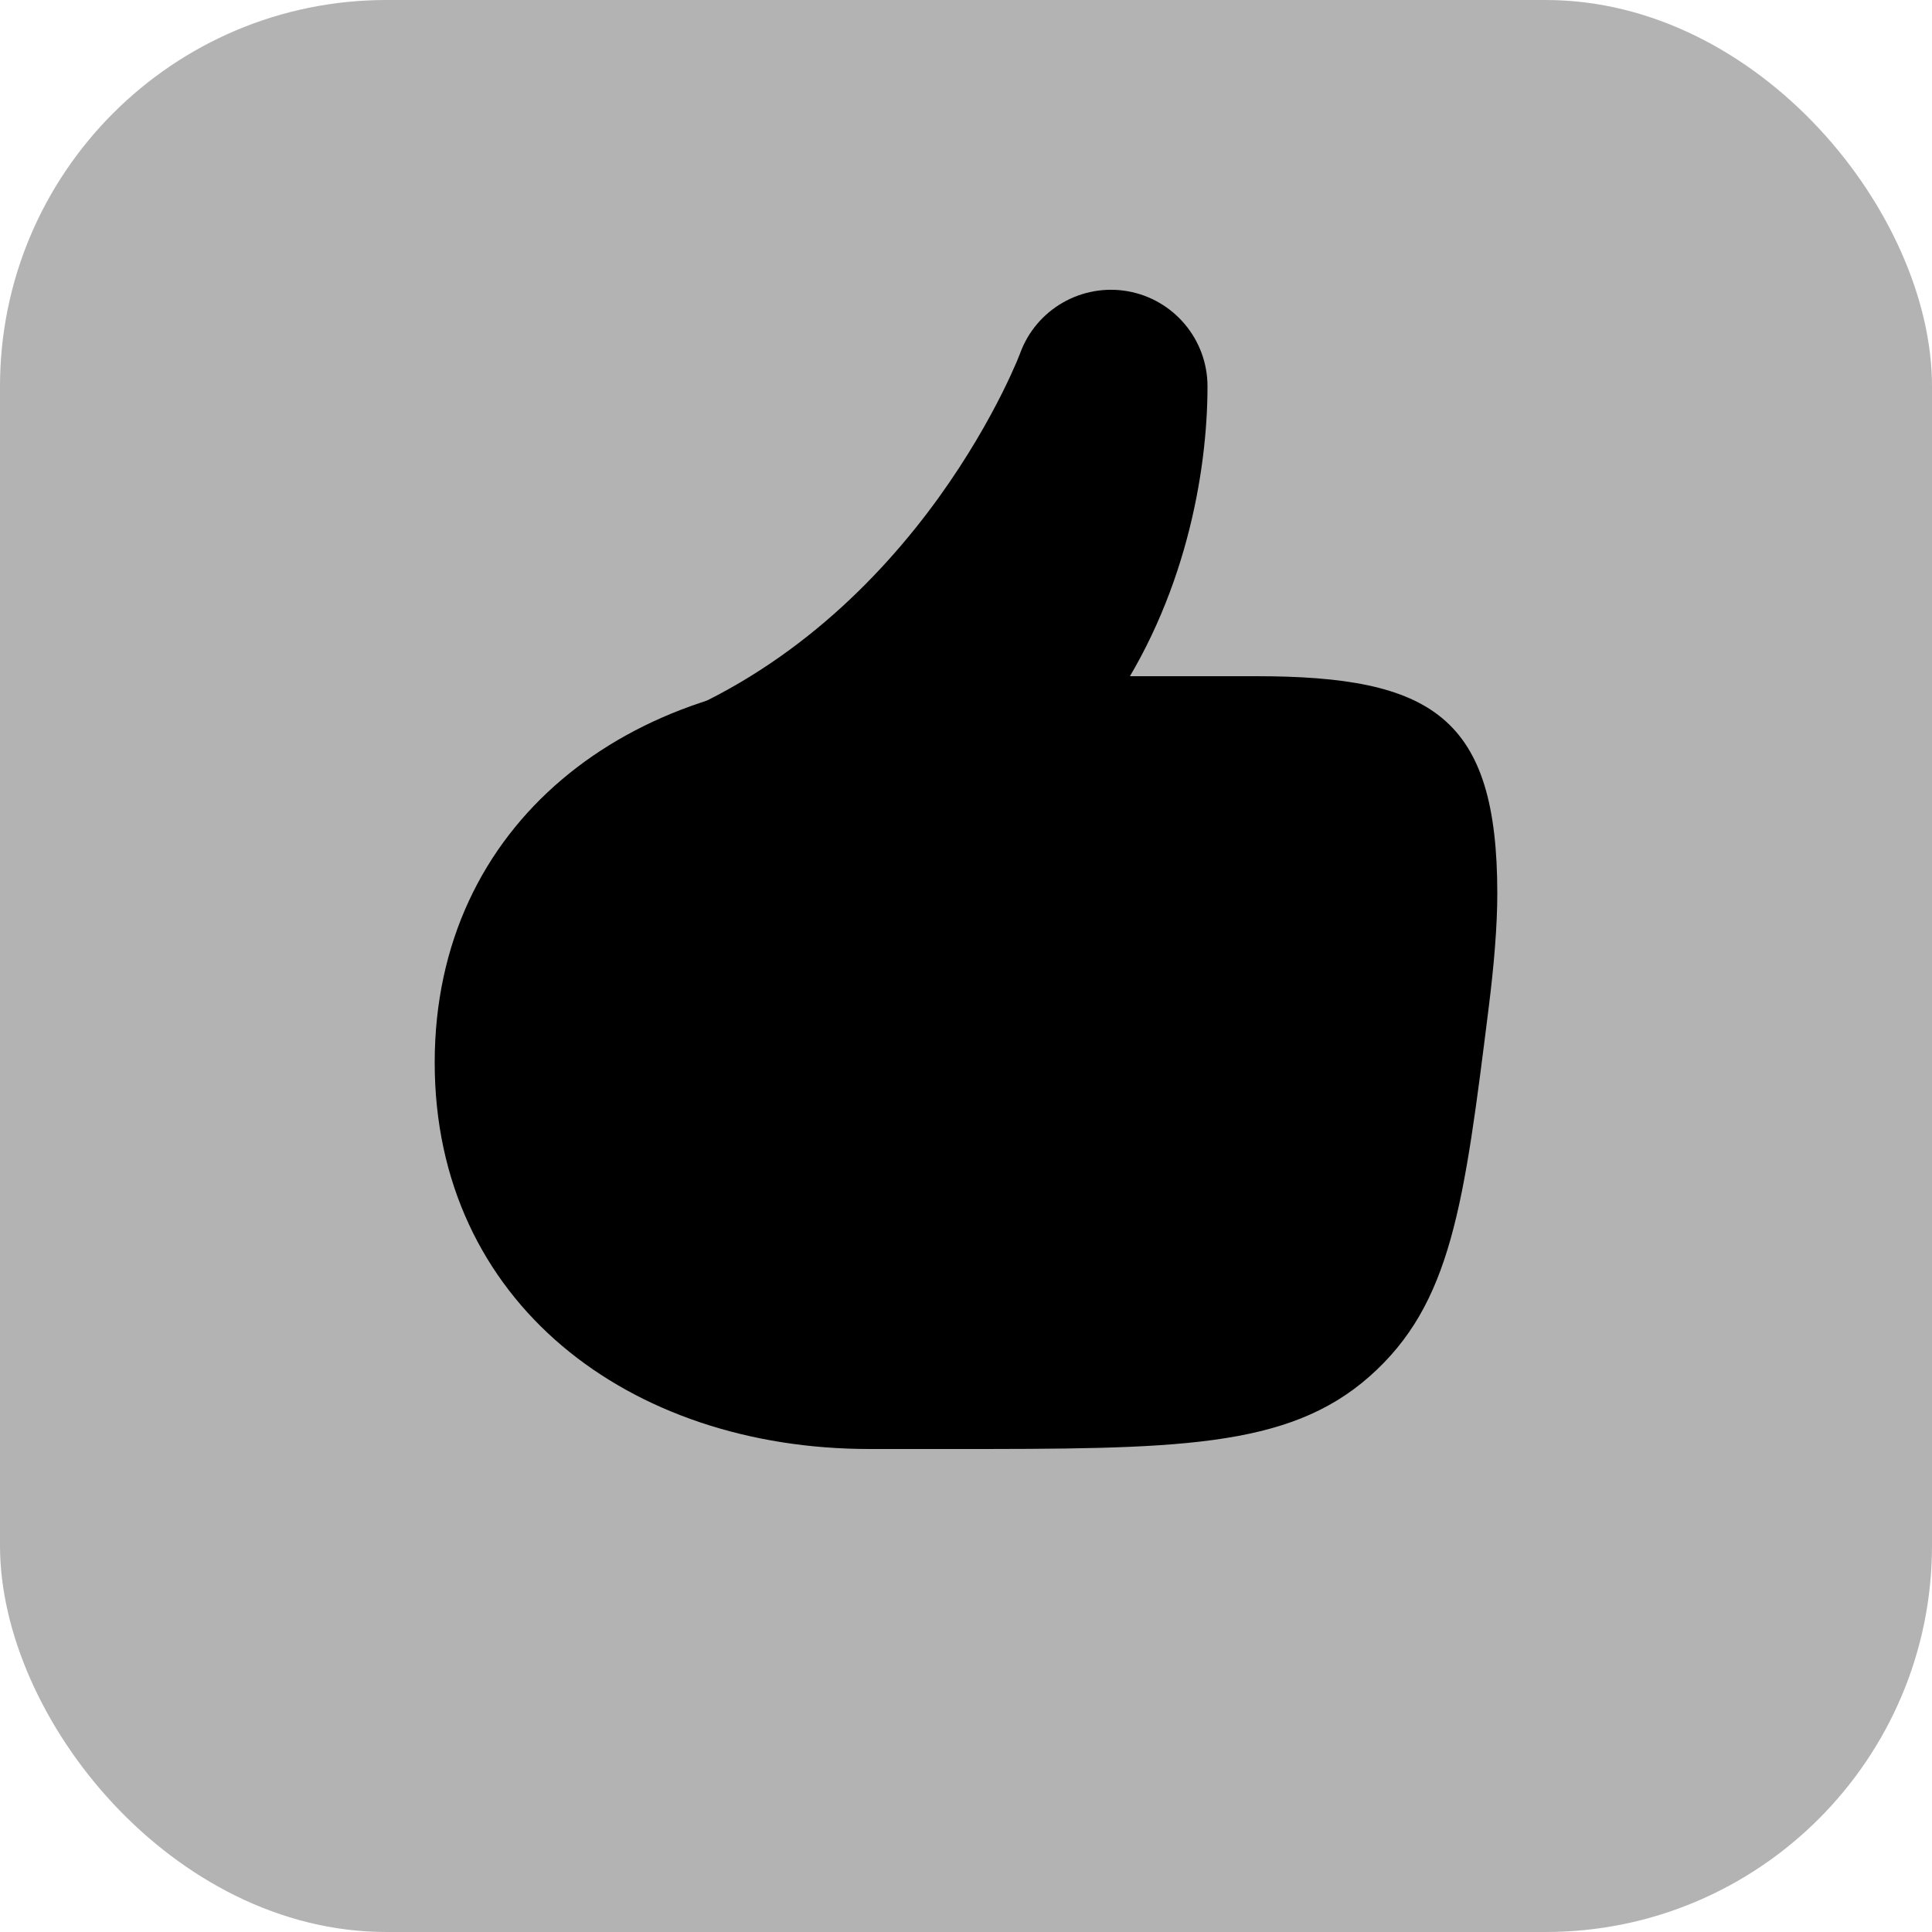 <svg width="20" height="20" viewBox="0 0 20 20" fill="none" xmlns="http://www.w3.org/2000/svg">
<rect width="20" height="20" rx="4" fill="currentColor" fill-opacity="0.3"/>
<path d="M4.5 11C4.5 13.485 6.515 15 9 15H9.838C12.164 15 13.326 15 14.177 14.249C15.027 13.498 15.155 12.476 15.411 10.43C15.466 9.991 15.5 9.585 15.5 9.25C15.5 7.422 14.828 7 13 7H9C6.515 7 4.5 8.515 4.5 11Z" fill="currentColor"/>
<path d="M7.2 8.4L6.834 7.469C6.387 7.645 6.128 8.114 6.217 8.586C6.307 9.058 6.719 9.4 7.2 9.4V8.4ZM11.5 4H12.5C12.5 3.515 12.152 3.1 11.675 3.015C11.198 2.931 10.728 3.2 10.561 3.655L11.5 4ZM10.5 4C10.5 4.609 10.331 5.491 9.843 6.19C9.393 6.834 8.624 7.4 7.2 7.4V9.4C9.276 9.4 10.657 8.516 11.482 7.335C12.269 6.209 12.5 4.891 12.5 4H10.5ZM11.5 4C10.561 3.655 10.561 3.655 10.562 3.655C10.562 3.655 10.562 3.654 10.562 3.654C10.562 3.654 10.562 3.653 10.562 3.653C10.562 3.653 10.562 3.652 10.562 3.652C10.563 3.652 10.562 3.652 10.562 3.653C10.561 3.656 10.559 3.661 10.556 3.668C10.55 3.684 10.539 3.711 10.524 3.747C10.493 3.819 10.444 3.929 10.375 4.067C10.236 4.345 10.02 4.731 9.716 5.153C9.103 6.001 8.168 6.945 6.834 7.469L7.566 9.331C9.369 8.623 10.584 7.367 11.337 6.323C11.716 5.799 11.986 5.316 12.164 4.961C12.253 4.784 12.319 4.636 12.364 4.531C12.386 4.478 12.404 4.435 12.416 4.403C12.422 4.388 12.427 4.375 12.431 4.365C12.433 4.36 12.434 4.356 12.436 4.353C12.436 4.351 12.437 4.349 12.438 4.348C12.438 4.347 12.438 4.347 12.438 4.346C12.438 4.346 12.438 4.346 12.438 4.345C12.439 4.345 12.439 4.345 11.5 4Z" fill="currentColor"/>
</svg>
